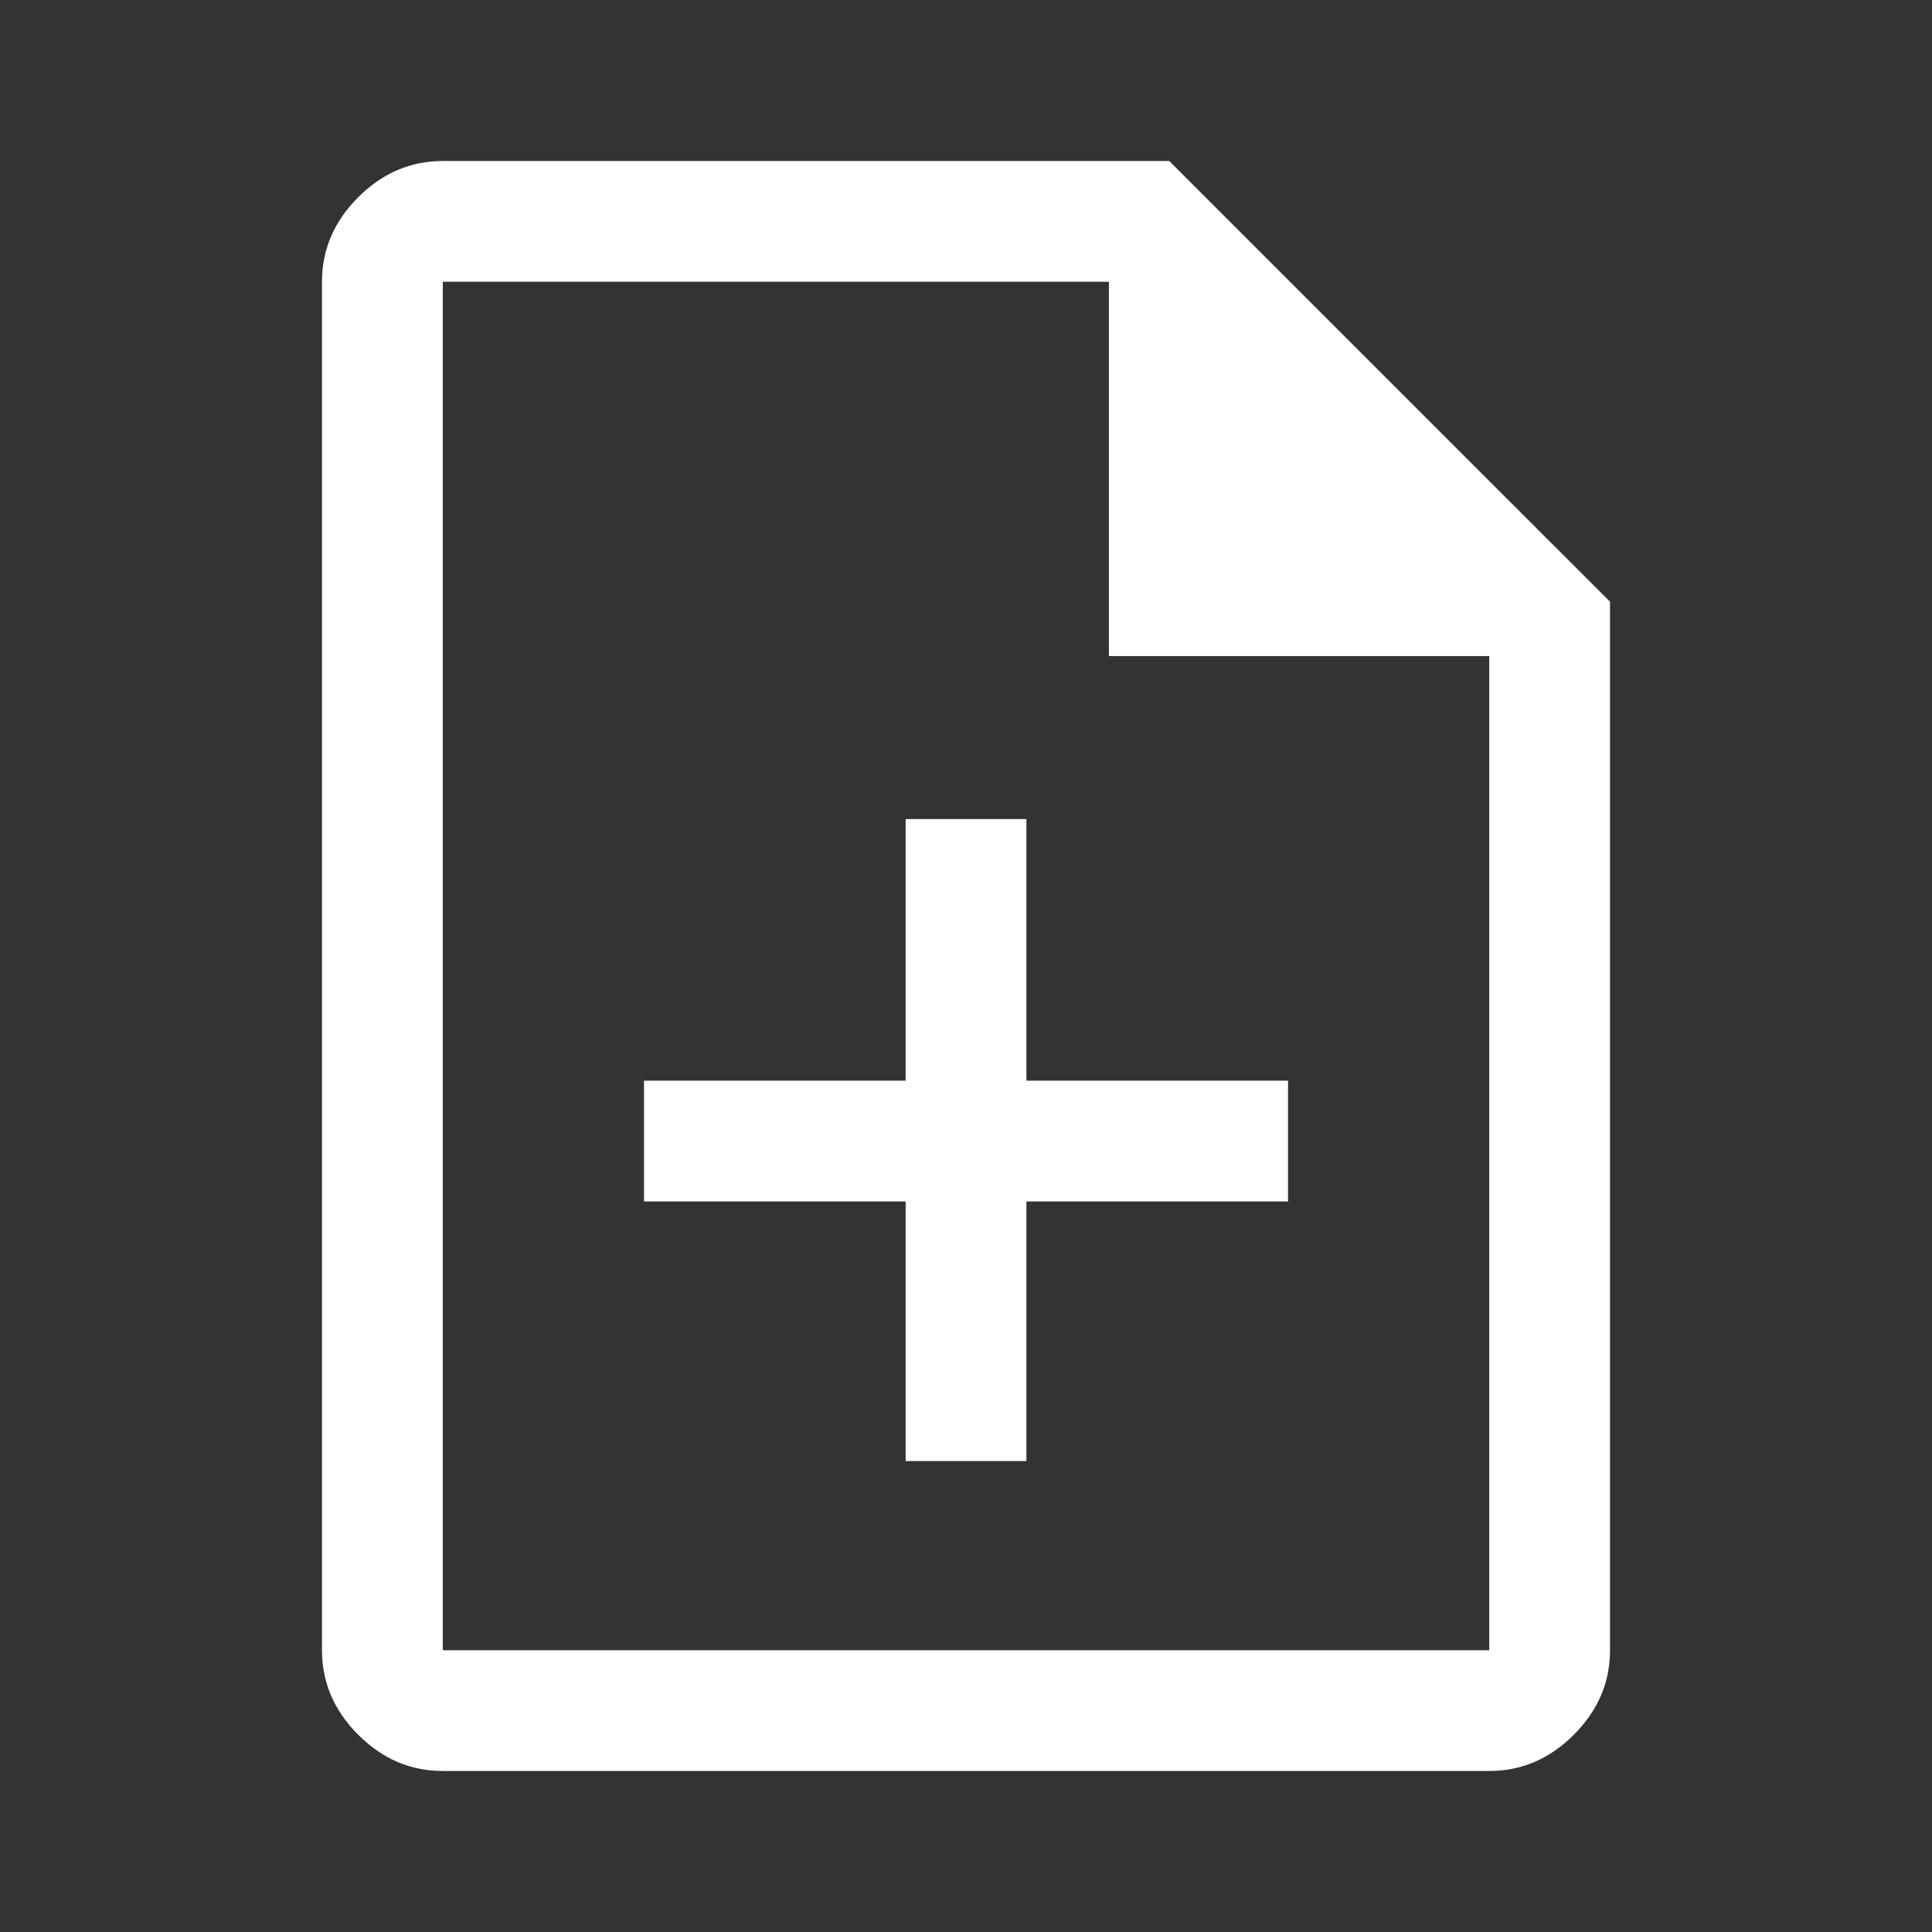 <svg xmlns="http://www.w3.org/2000/svg" width="38" height="38" viewBox="0 0 38 38" fill="none">
    <rect x="0" y="0" width="38" height="38" fill="#333333" stroke="none"/>
    <path d="M17.813 28.737H20.188V23.631H25.334V21.256H20.188V16.11H17.813V21.256H12.667V23.631H17.813V28.737ZM8.709 34.833C8.075 34.833 7.521 34.596 7.046 34.121C6.571 33.646 6.333 33.092 6.333 32.458V5.542C6.333 4.908 6.571 4.354 7.046 3.879C7.521 3.404 8.075 3.167 8.709 3.167H22.998L31.667 11.835V32.458C31.667 33.092 31.429 33.646 30.954 34.121C30.479 34.596 29.925 34.833 29.292 34.833H8.709ZM21.811 12.904V5.542H8.709V32.458H29.292V12.904H21.811Z" fill="white"/>
</svg>